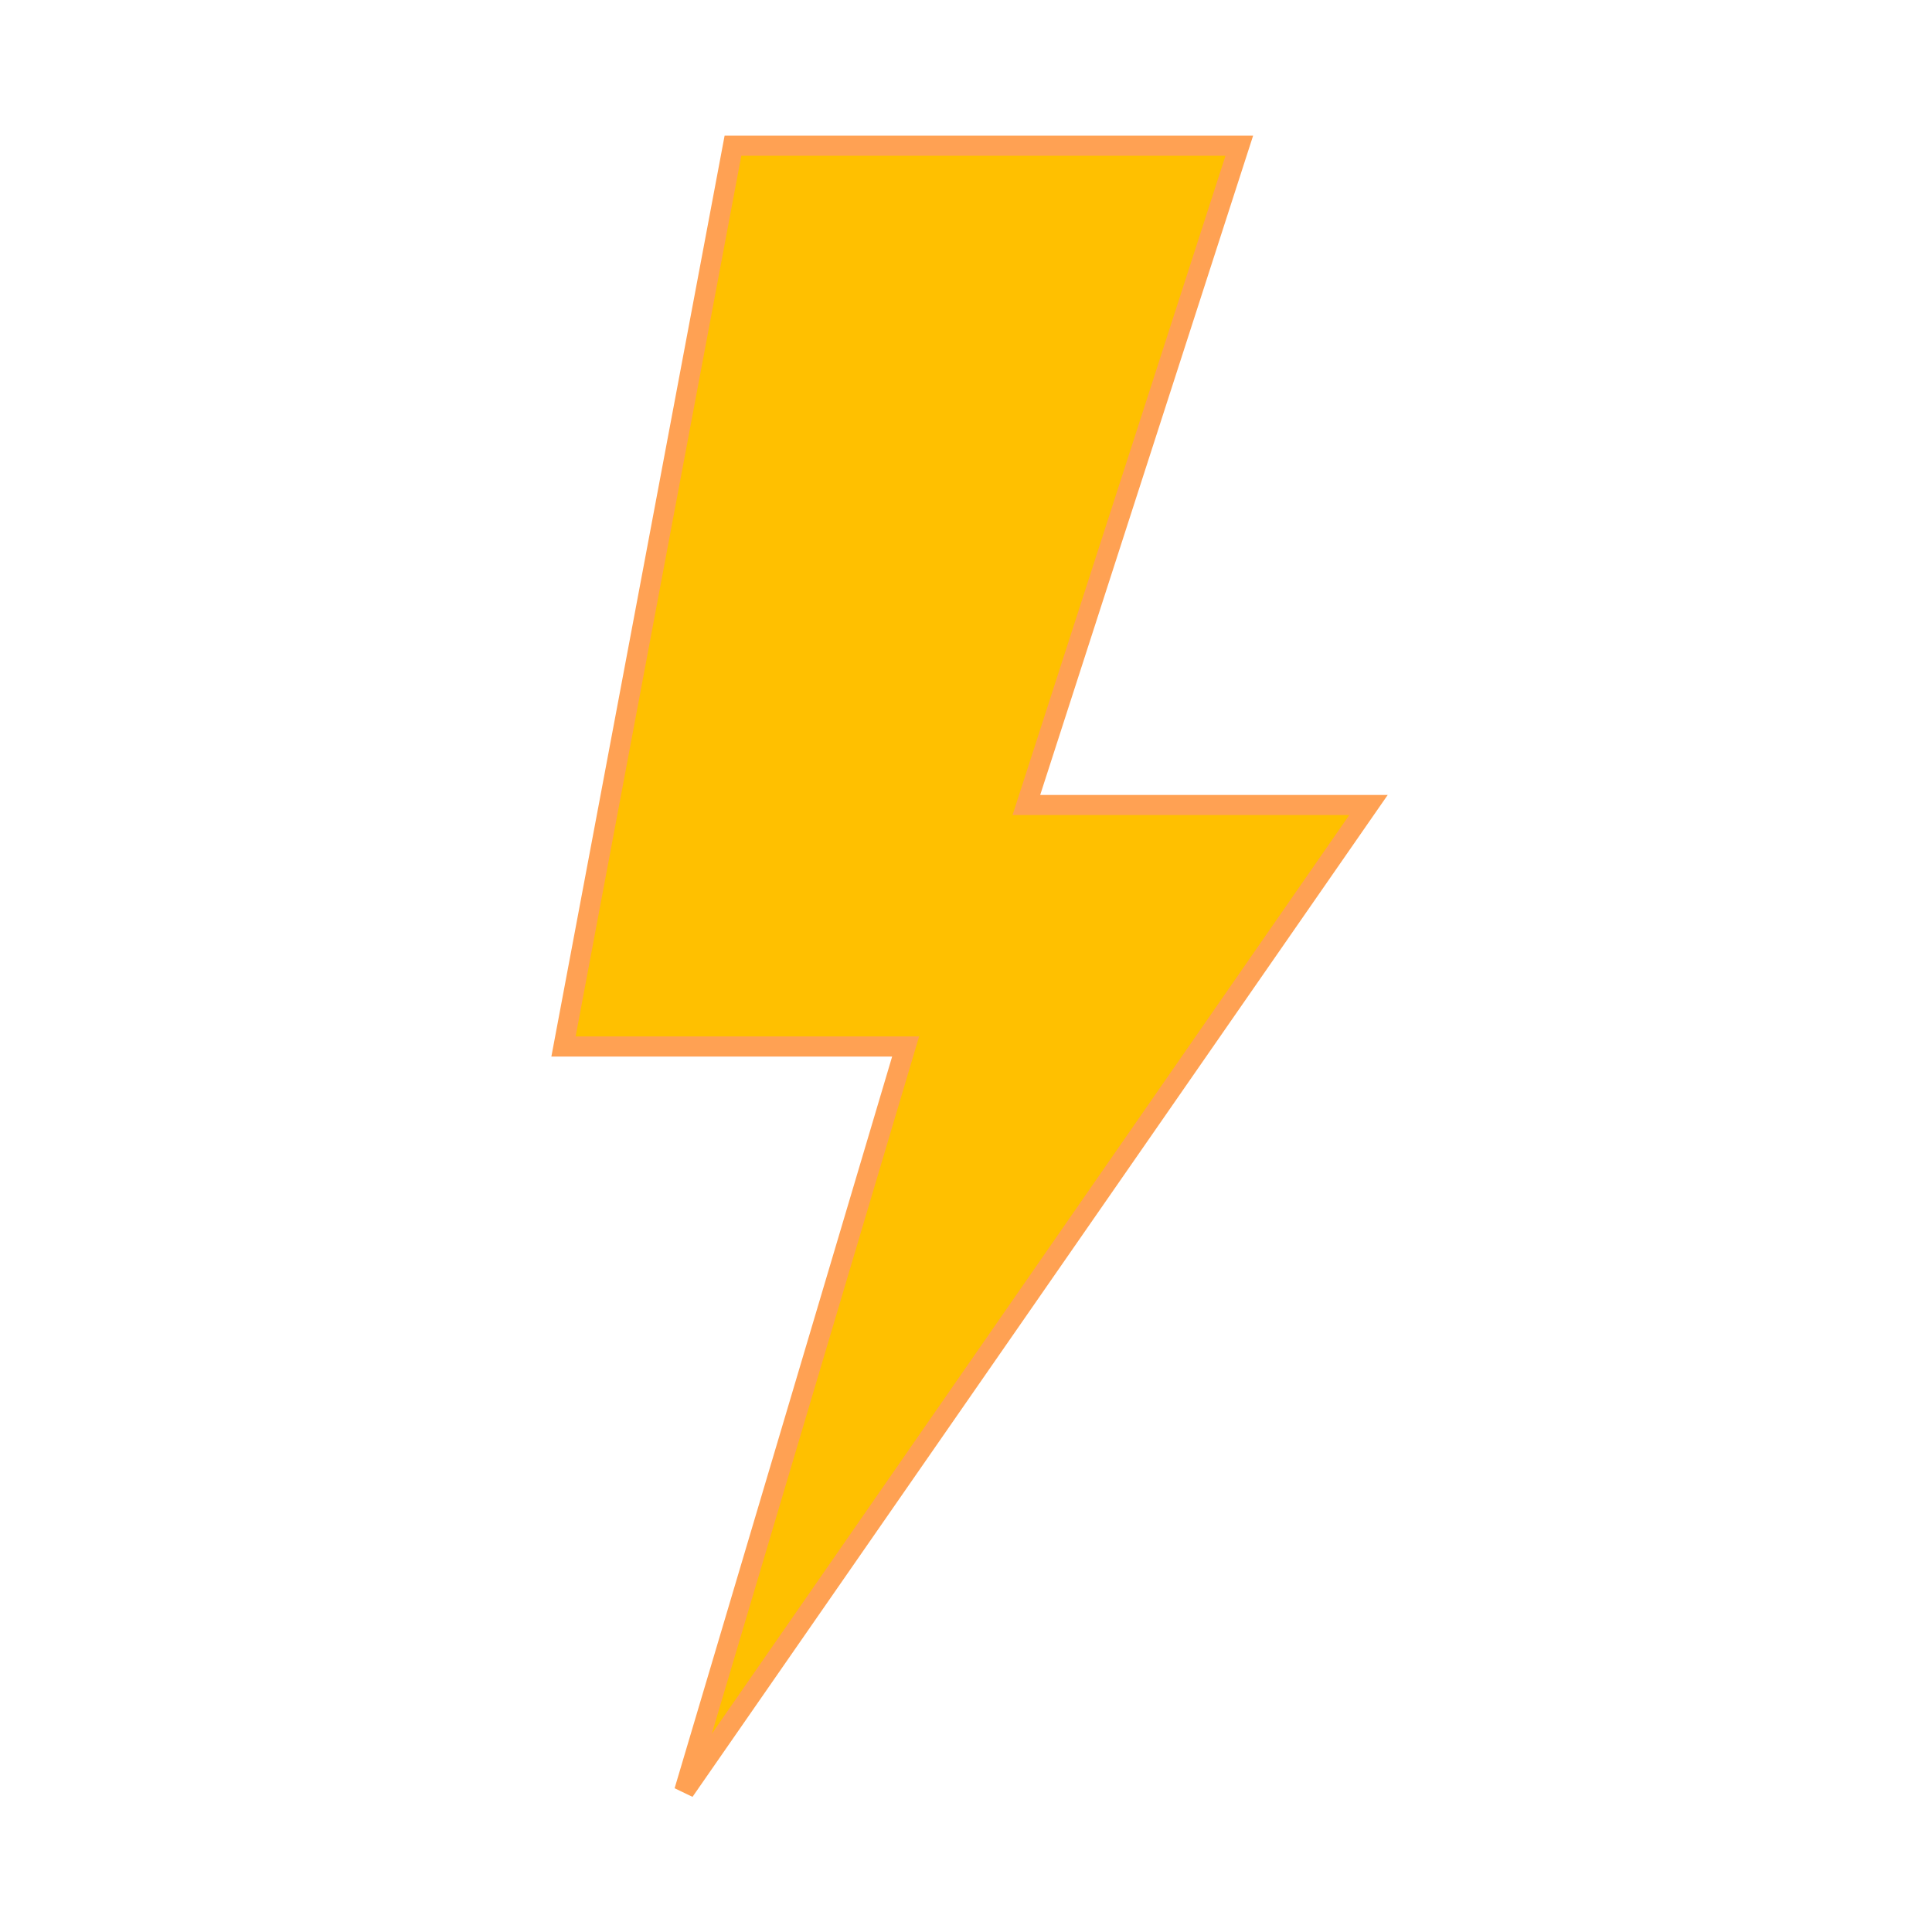 <svg viewBox="0 0 96 96" xmlns="http://www.w3.org/2000/svg" xmlns:xlink="http://www.w3.org/1999/xlink" id="Icons_LightningBolt" overflow="hidden"><path d="M34 89 45 52 28 52 36.42 7.24 61.58 7.24 51 40 68 40 34 89Z" stroke="#FFA153" fill="#FFC000"/></svg>